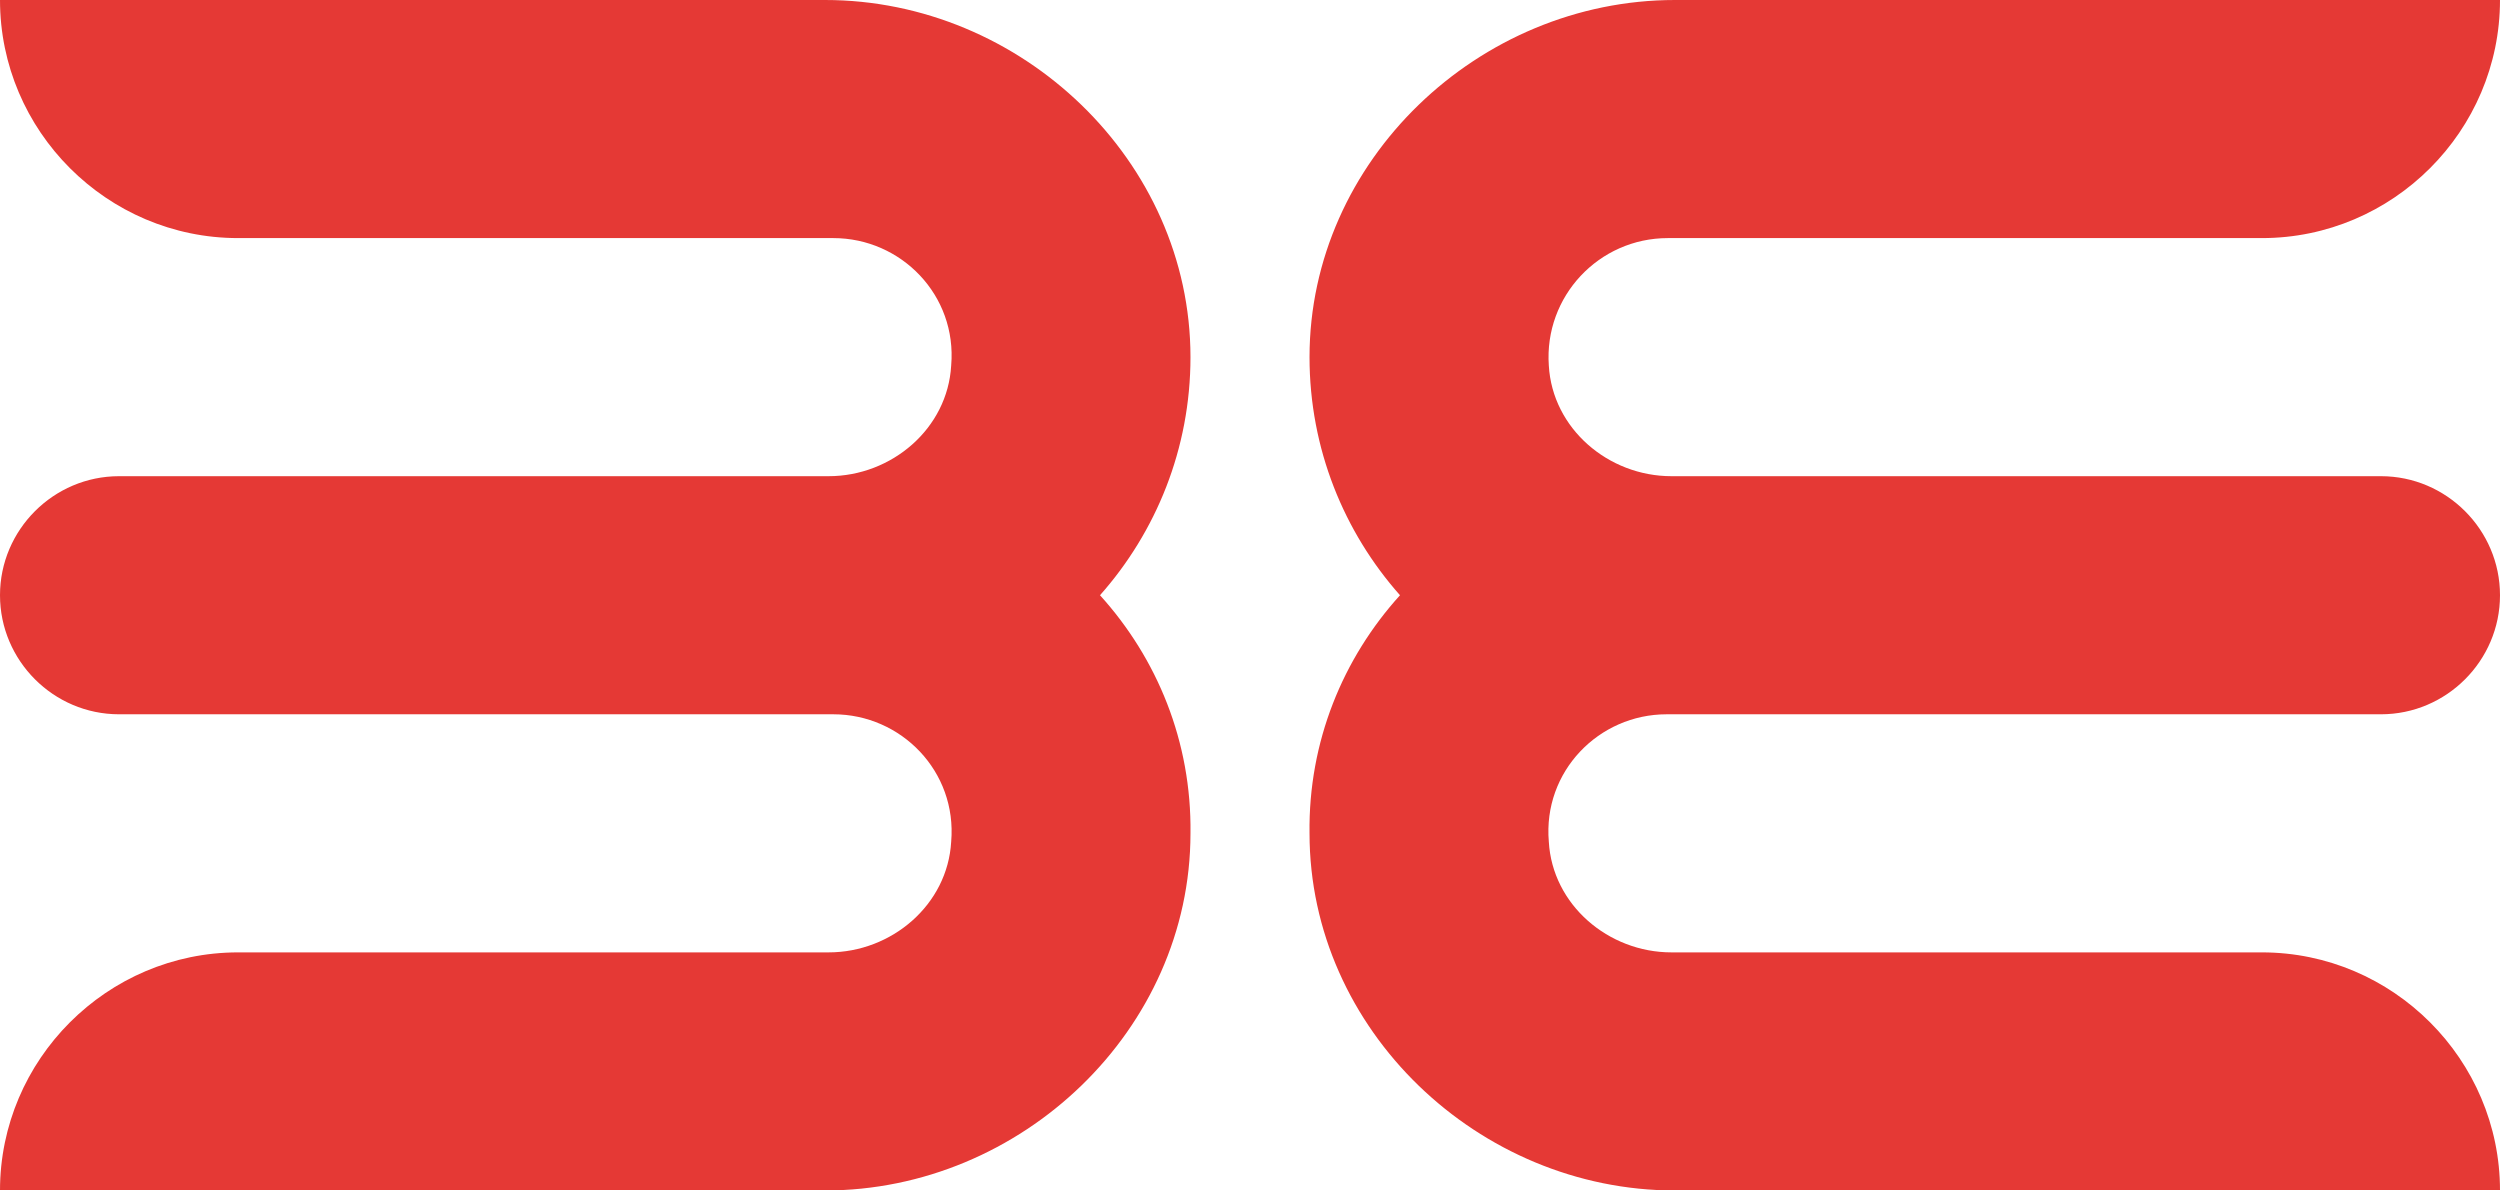 <?xml version="1.0" encoding="utf-8"?>
<!-- Generator: Adobe Illustrator 18.1.1, SVG Export Plug-In . SVG Version: 6.00 Build 0)  -->
<svg version="1.1" id="Layer_1" xmlns="http://www.w3.org/2000/svg" xmlns:xlink="http://www.w3.org/1999/xlink" x="0px" y="0px"
	 viewBox="0 0 210 100" enable-background="new 0 0 210 100" xml:space="preserve">
<g>
	<path fill="#E53935" d="M140,60h28.3H190h10c5.5,0,10-4.5,10-10c0-5.5-4.5-10-10-10h-10h-21.7h-27.9c-5.3,0-10-4-10.3-9.3
		c-0.4-5.8,4.2-10.7,10-10.7h28.3H190c11,0,20-9,20-20h-69.3C124.2,0,110,13.5,110,30c0,7.7,2.9,14.7,7.6,20
		c-4.8,5.3-7.7,12.3-7.6,20c0,16.5,14.2,30,30.7,30H210v0c0-11-9-20-20-20h-21.7h-27.9c-5.3,0-10-4-10.3-9.3
		C129.6,64.8,134.3,60,140,60z"/>
	<path fill="#E53935" d="M70,60H41.7H20H10C4.5,60,0,55.5,0,50c0-5.5,4.5-10,10-10h10h21.7h27.9c5.3,0,10-4,10.3-9.3
		C80.4,24.8,75.7,20,70,20H41.7H20C9,20,0,11,0,0h69.3C85.8,0,100,13.5,100,30c0,7.7-2.9,14.7-7.6,20c4.8,5.3,7.7,12.3,7.6,20
		c0,16.5-14.2,30-30.7,30H0v0c0-11,9-20,20-20h21.7h27.9c5.3,0,10-4,10.3-9.3C80.4,64.8,75.7,60,70,60z"/>
</g>
</svg>
